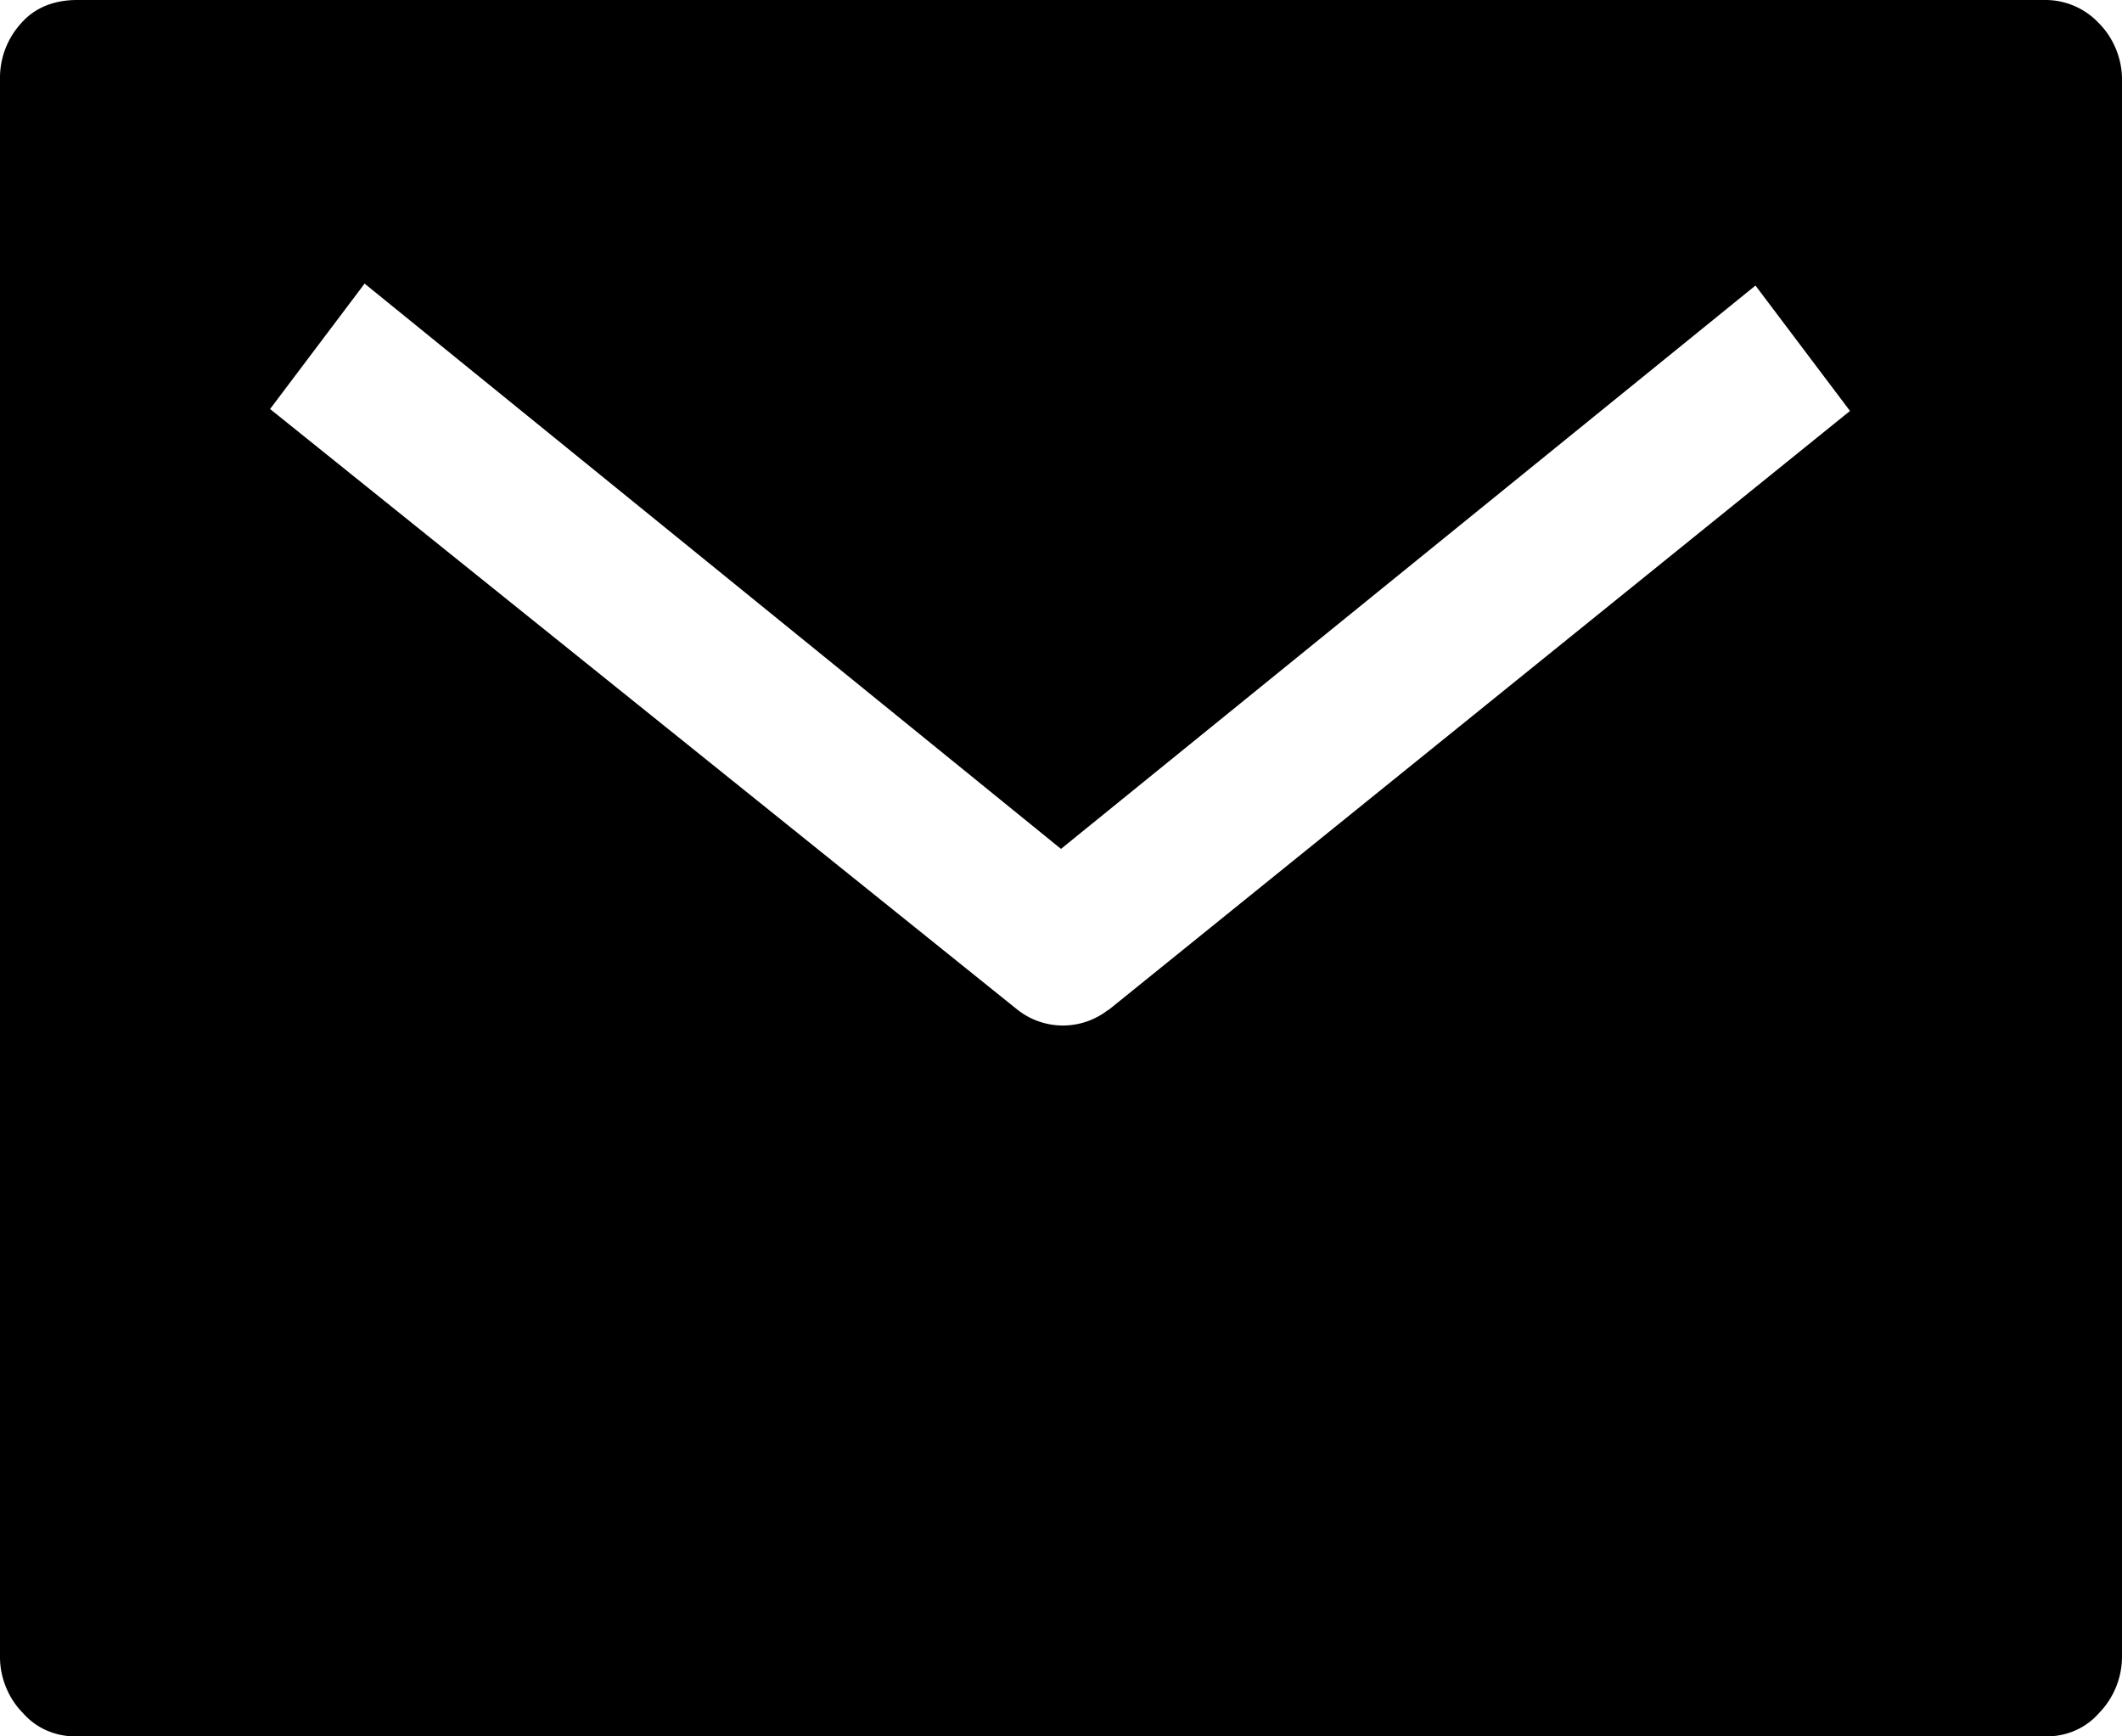 <svg xmlns="http://www.w3.org/2000/svg" fill="none" viewBox="0 0 11 9"><path fill="#000" d="M10.6 0H.4C.28 0 .18.04.11.12A.42.42 0 0 0 0 .41v8.18c0 .1.04.21.12.29.07.08.17.12.27.12h10.22c.1 0 .2-.04.27-.12a.42.42 0 0 0 .12-.29V.41c0-.1-.04-.21-.12-.29a.38.38 0 0 0-.27-.12ZM5.75 5.23a.38.38 0 0 1-.48 0L1.4 2.12l.49-.65L5.5 4.4l3.6-2.92.49.65-3.85 3.11Z"/></svg>
